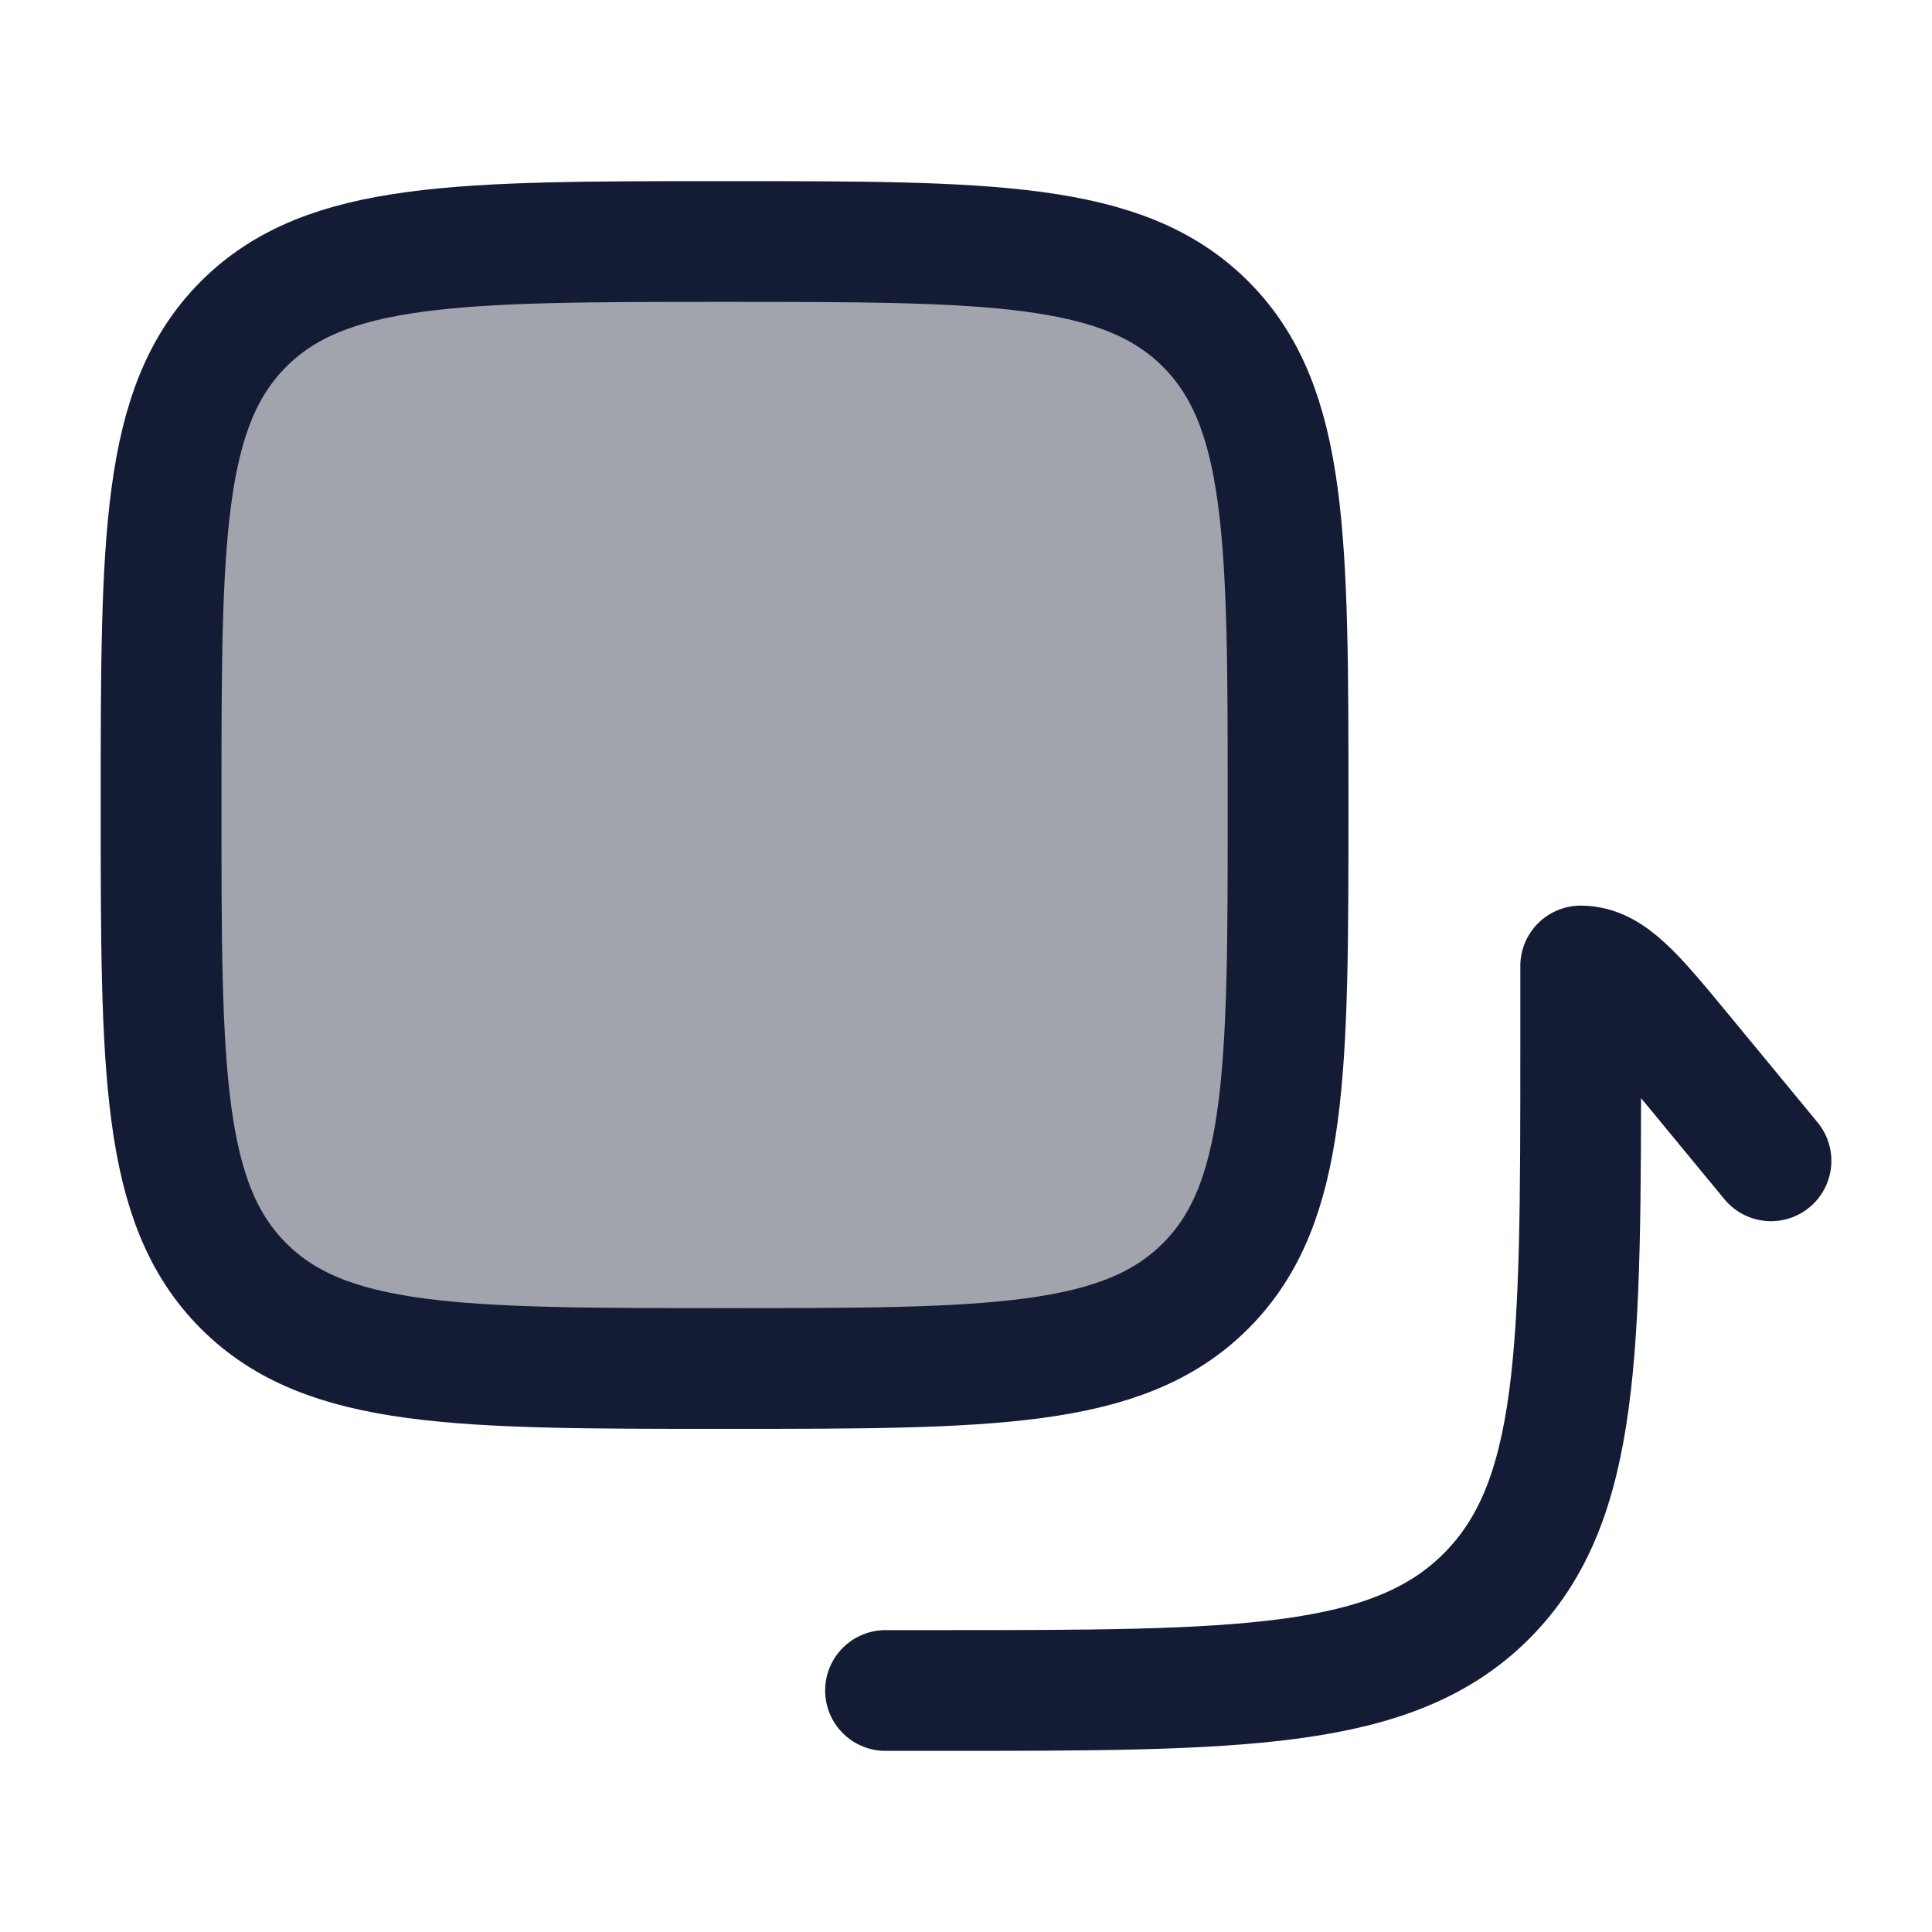 <svg width="24" height="24" viewBox="0 0 24 24" fill="none" xmlns="http://www.w3.org/2000/svg">
<path opacity="0.4" d="M2.001 10C2.001 13.3 2.001 14.95 3.026 15.975C4.051 17 5.701 17 9.001 17C12.301 17 13.951 17 14.976 15.975C16.001 14.95 16.001 13.3 16.001 10C16.001 6.7 16.001 5.05 14.976 4.025C13.951 3 12.301 3 9.001 3C5.701 3 4.051 3 3.026 4.025C2.001 5.05 2.001 6.7 2.001 10Z" fill="#141B34"/>
<path d="M2.001 10C2.001 13.3 2.001 14.95 3.026 15.975C4.051 17 5.701 17 9.001 17C12.301 17 13.951 17 14.976 15.975C16.001 14.95 16.001 13.3 16.001 10C16.001 6.7 16.001 5.05 14.976 4.025C13.951 3 12.301 3 9.001 3C5.701 3 4.051 3 3.026 4.025C2.001 5.05 2.001 6.7 2.001 10Z" stroke="#141B34" stroke-width="1.5" stroke-linecap="round" stroke-linejoin="round"/>
<path d="M22 14.42L20.89 13.074C20.299 12.358 20.003 12 19.636 12V13C19.636 16.771 19.636 18.657 18.465 19.828C17.293 21 15.408 21 11.636 21H11" stroke="#141B34" stroke-width="1.5" stroke-linecap="round" stroke-linejoin="round"/>
</svg>
